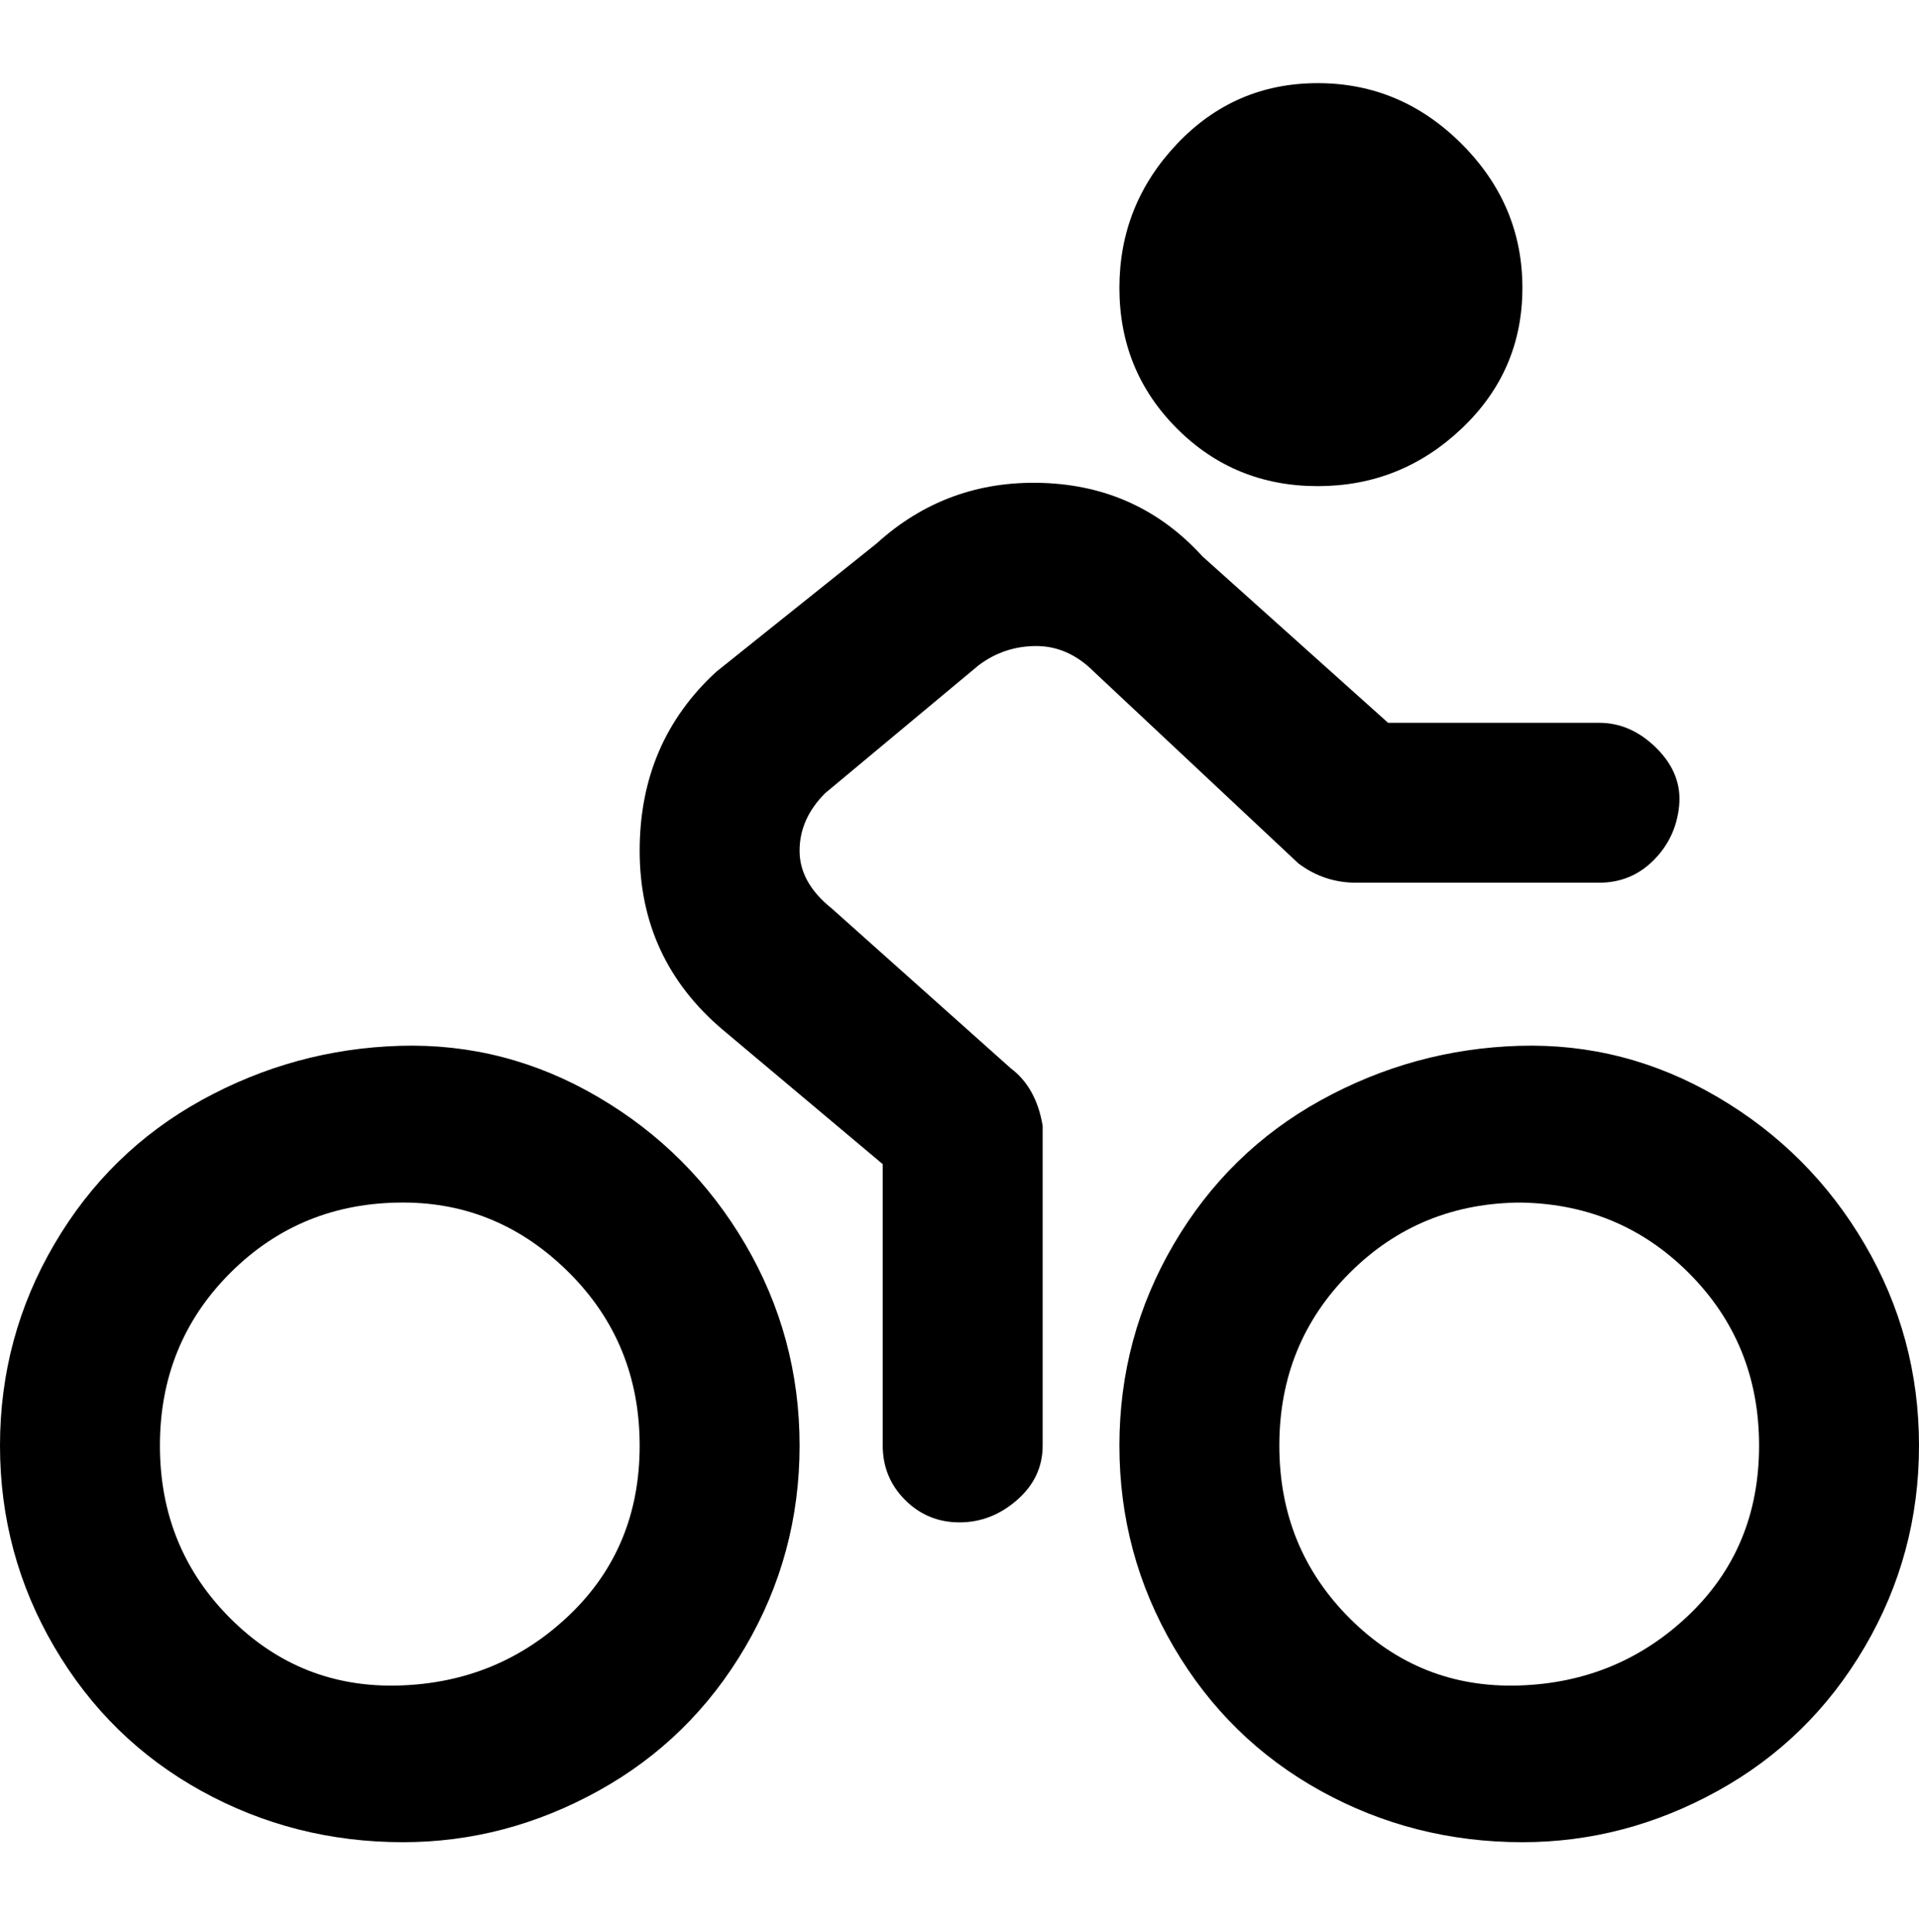 <svg viewBox="0 0 300 302.001" xmlns="http://www.w3.org/2000/svg"><path d="M63 288q-17 0-31.5-8t-23-22.5Q0 243 0 226t8.5-31.5Q17 180 31.5 172t31-8.5q16.5-.5 31 8t23 23Q125 209 125 226t-8.5 31.5Q108 272 93.5 280T63 288zm0-100q-16 0-27 11t-11 27q0 16 11 27t26.5 10.5q15.5-.5 26.5-11t11-26.5q0-16-11-27t-26-11zm175 100q-17 0-31.5-8t-23-22.5Q175 243 175 226t8.5-31.5q8.5-14.5 23-22.5t31-8.5q16.5-.5 31 8t23 23Q300 209 300 226t-8.5 31.5q-8.5 14.5-23 22.5t-30.5 8zm0-100q-16 0-27 11t-11 27q0 16 11 27t26.5 10.5q15.5-.5 26.5-11t11-26.5q0-16-11-27t-27-11h1zm-75 38v-50q-1-6-5-9l-28-25q-5-4-5-9t4-9l24-20q4-3 9-3t9 4l32 30q4 3 9 3h38q5 0 8.5-3.5t4-8.5q.5-5-3.5-9t-9-4h-33l-29-26q-10-11-25-11.5T137 85l-25 20q-12 11-12 28t13 28l25 21v44q0 5 3.5 8.5t8.5 3.5q5 0 9-3.5t4-8.5zm43-213q-13 0-22 9.5T175 45q0 13 9 22t22 9q13 0 22.5-9t9.5-22q0-13-9.5-22.5T206 13z"/></svg>